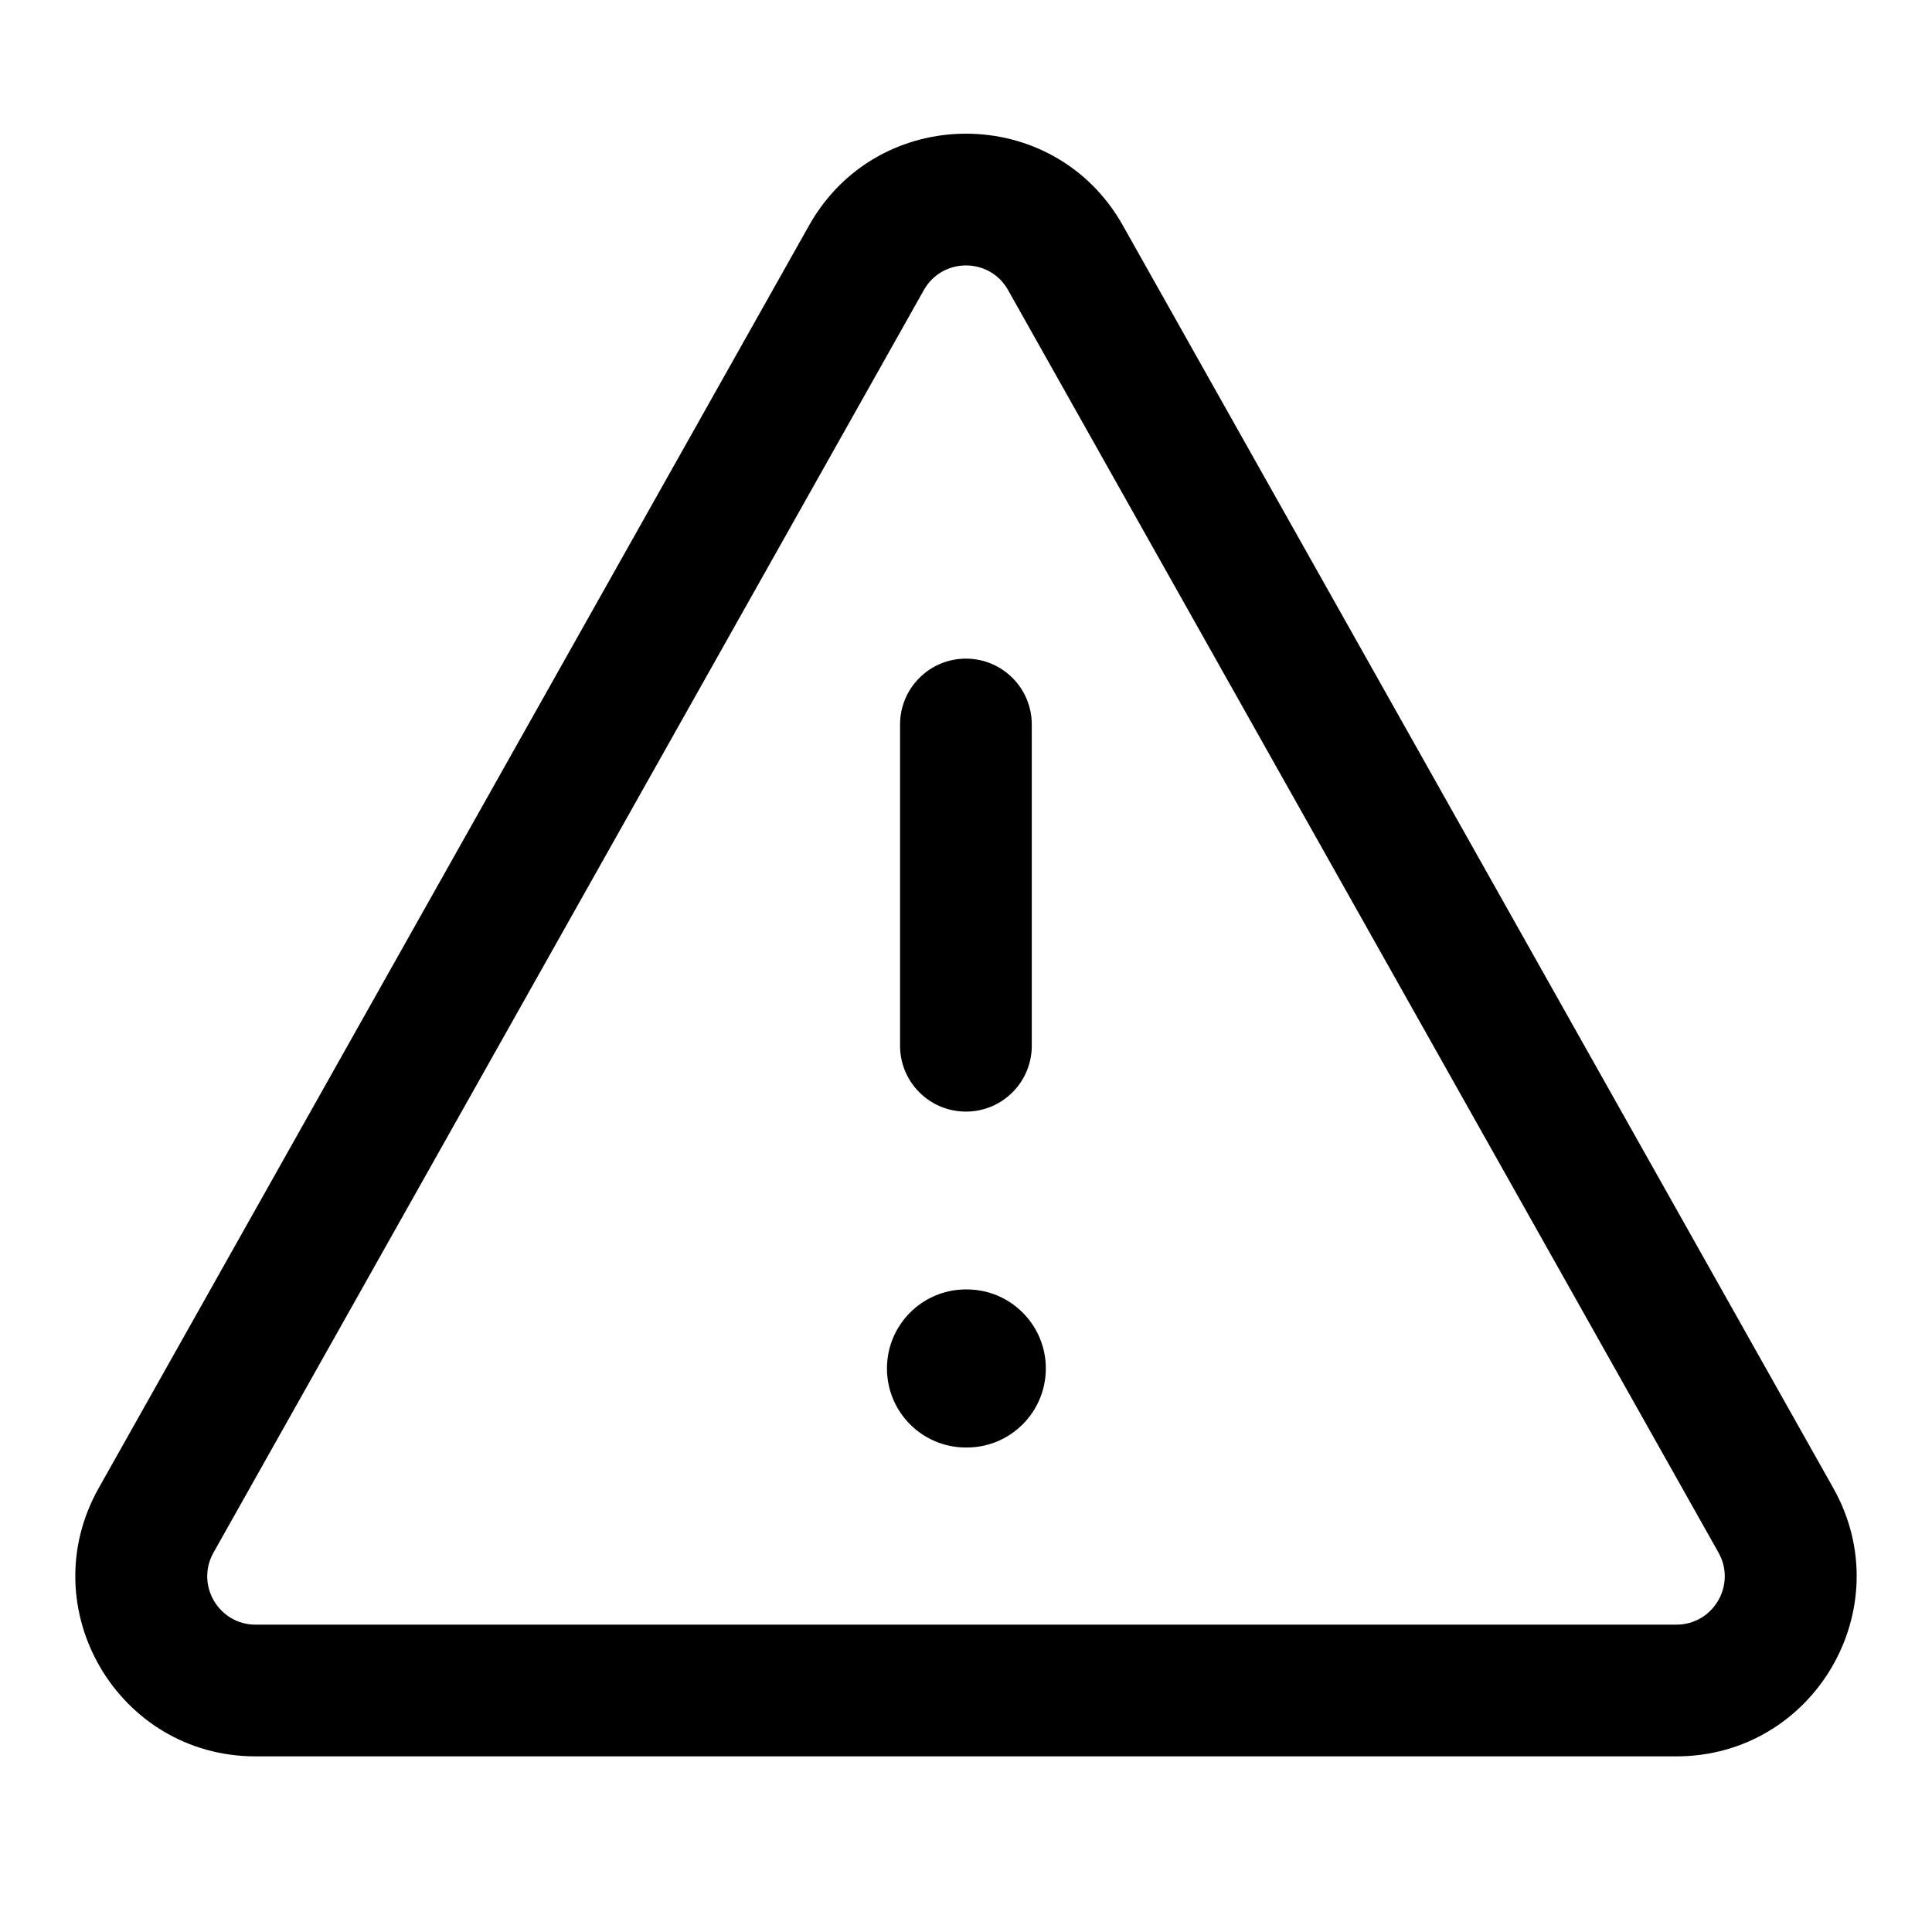 <svg width="22" height="22" viewBox="0 0 22 22" xmlns="http://www.w3.org/2000/svg">
  <path fill-rule="evenodd" clip-rule="evenodd" d="M9.213 2.567C9.997 1.174 12.003 1.174 12.786 2.567L20.876 16.945C21.645 18.311 20.657 20 19.089 20H2.91C1.342 20 0.355 18.311 1.124 16.945L9.213 2.567ZM11.479 3.303C11.269 2.929 10.731 2.929 10.52 3.303L2.431 17.68C2.225 18.047 2.49 18.5 2.91 18.5H19.089C19.51 18.5 19.775 18.047 19.569 17.68L11.479 3.303Z" />
  <path fill-rule="evenodd" clip-rule="evenodd" d="M10.999 7.5C11.414 7.5 11.749 7.836 11.749 8.25V11.908C11.749 12.322 11.414 12.658 10.999 12.658C10.585 12.658 10.249 12.322 10.249 11.908V8.25C10.249 7.836 10.585 7.5 10.999 7.5Z" />
  <path fill-rule="evenodd" clip-rule="evenodd" d="M10.1 15.583C10.1 15.086 10.502 14.683 10.999 14.683H11.009C11.506 14.683 11.909 15.086 11.909 15.583C11.909 16.08 11.506 16.483 11.009 16.483H10.999C10.502 16.483 10.1 16.08 10.1 15.583Z" />
</svg>
